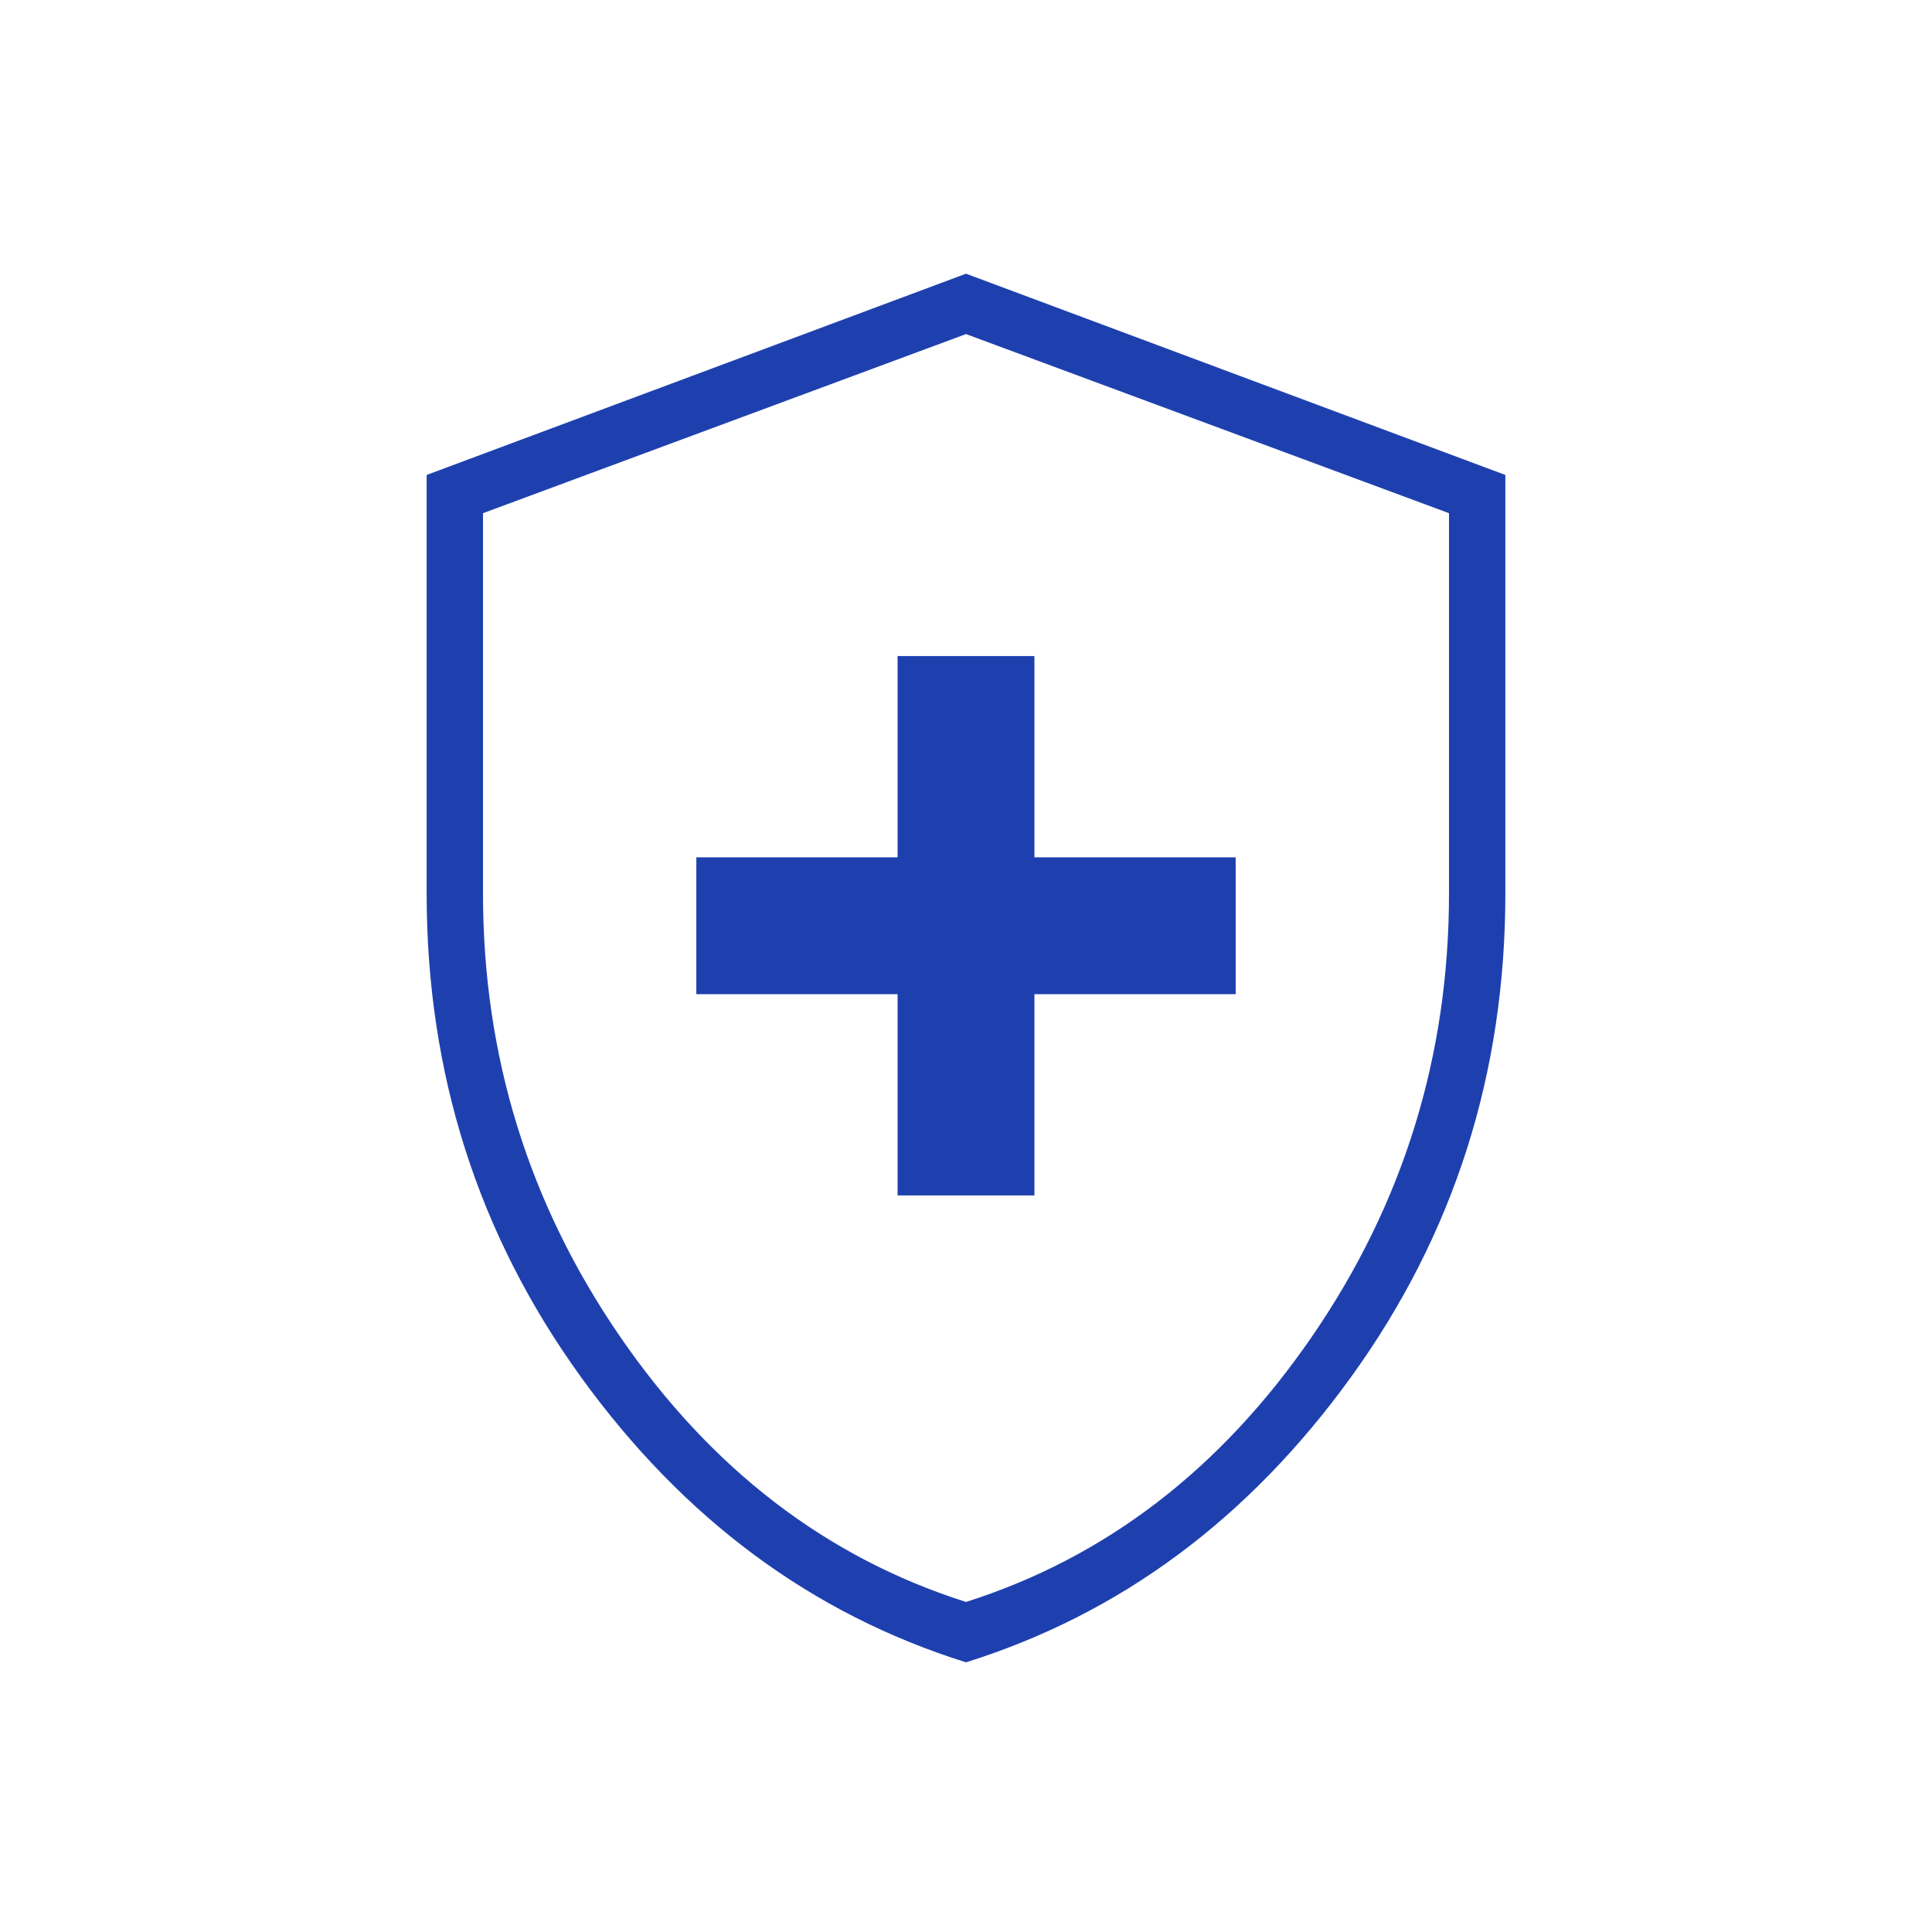 <svg xmlns="http://www.w3.org/2000/svg" fill="#1E40AF" height="100" viewBox="0 -960 960 960" width="100"><path d="M446-366h68v-100h100v-68H514v-100h-68v100H346v68h100v100Zm34 232q-115-36-191.5-142T212-516v-208l268-100 268 100v208q0 134-76.5 240T480-134Zm0-30q104-33 172-132t68-220v-189l-240-89-240 89v189q0 121 68 220t172 132Zm0-315Z"/></svg>